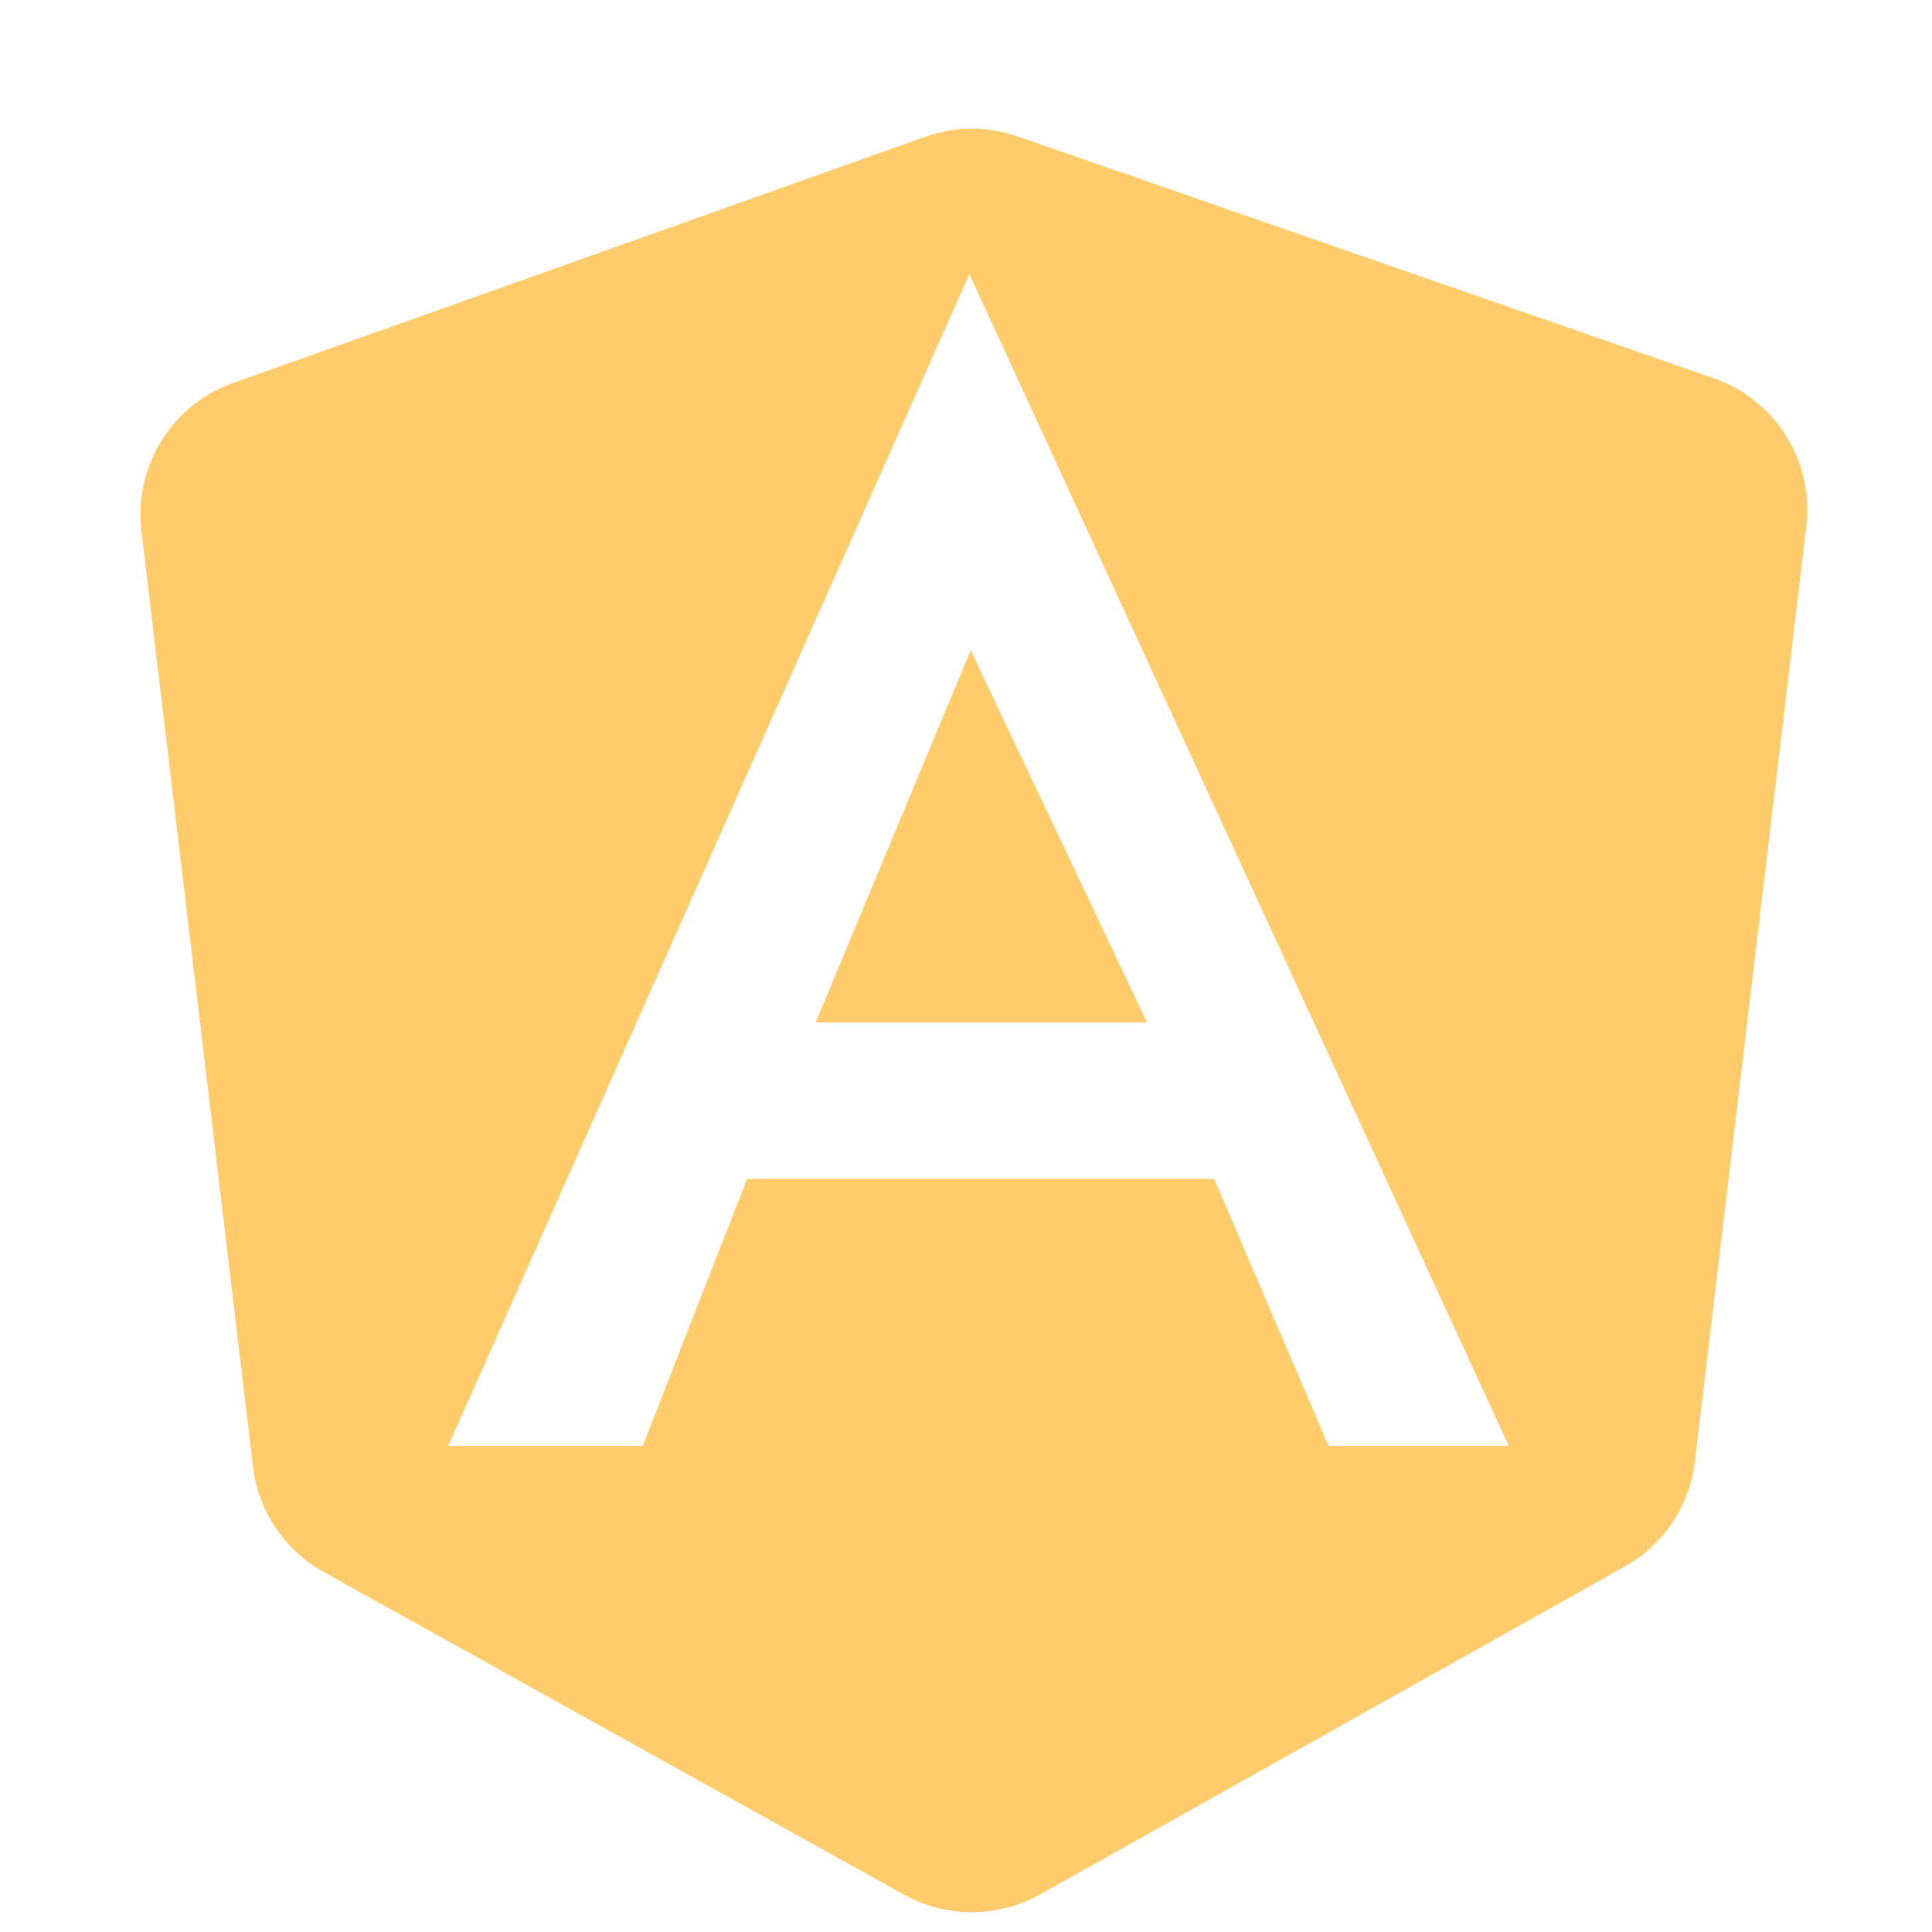 <svg xmlns="http://www.w3.org/2000/svg" width="16" height="16" fill="none"><g clip-path="url(#a)"><path fill="#FFCB6B" d="M6.755 8.467h2.744l-1.46-3.082zM1.93 3.172c-.507.18-.823.689-.759 1.224l.924 7.75c.044.368.262.693.586.873l4.806 2.672c.35.194.776.194 1.126-.002l4.84-2.714c.323-.18.54-.504.583-.87l.923-7.746a1.155 1.155 0 0 0-.767-1.227L8.428 1.13a1.15 1.15 0 0 0-.766.003zm9.073 8.803-.948-2.212H6.187l-.865 2.212h-1.61l4.316-9.704 4.467 9.704z"/></g><defs><clipPath id="a"><path fill="#fff" d="M0 0h16v16H0z"/></clipPath></defs></svg>